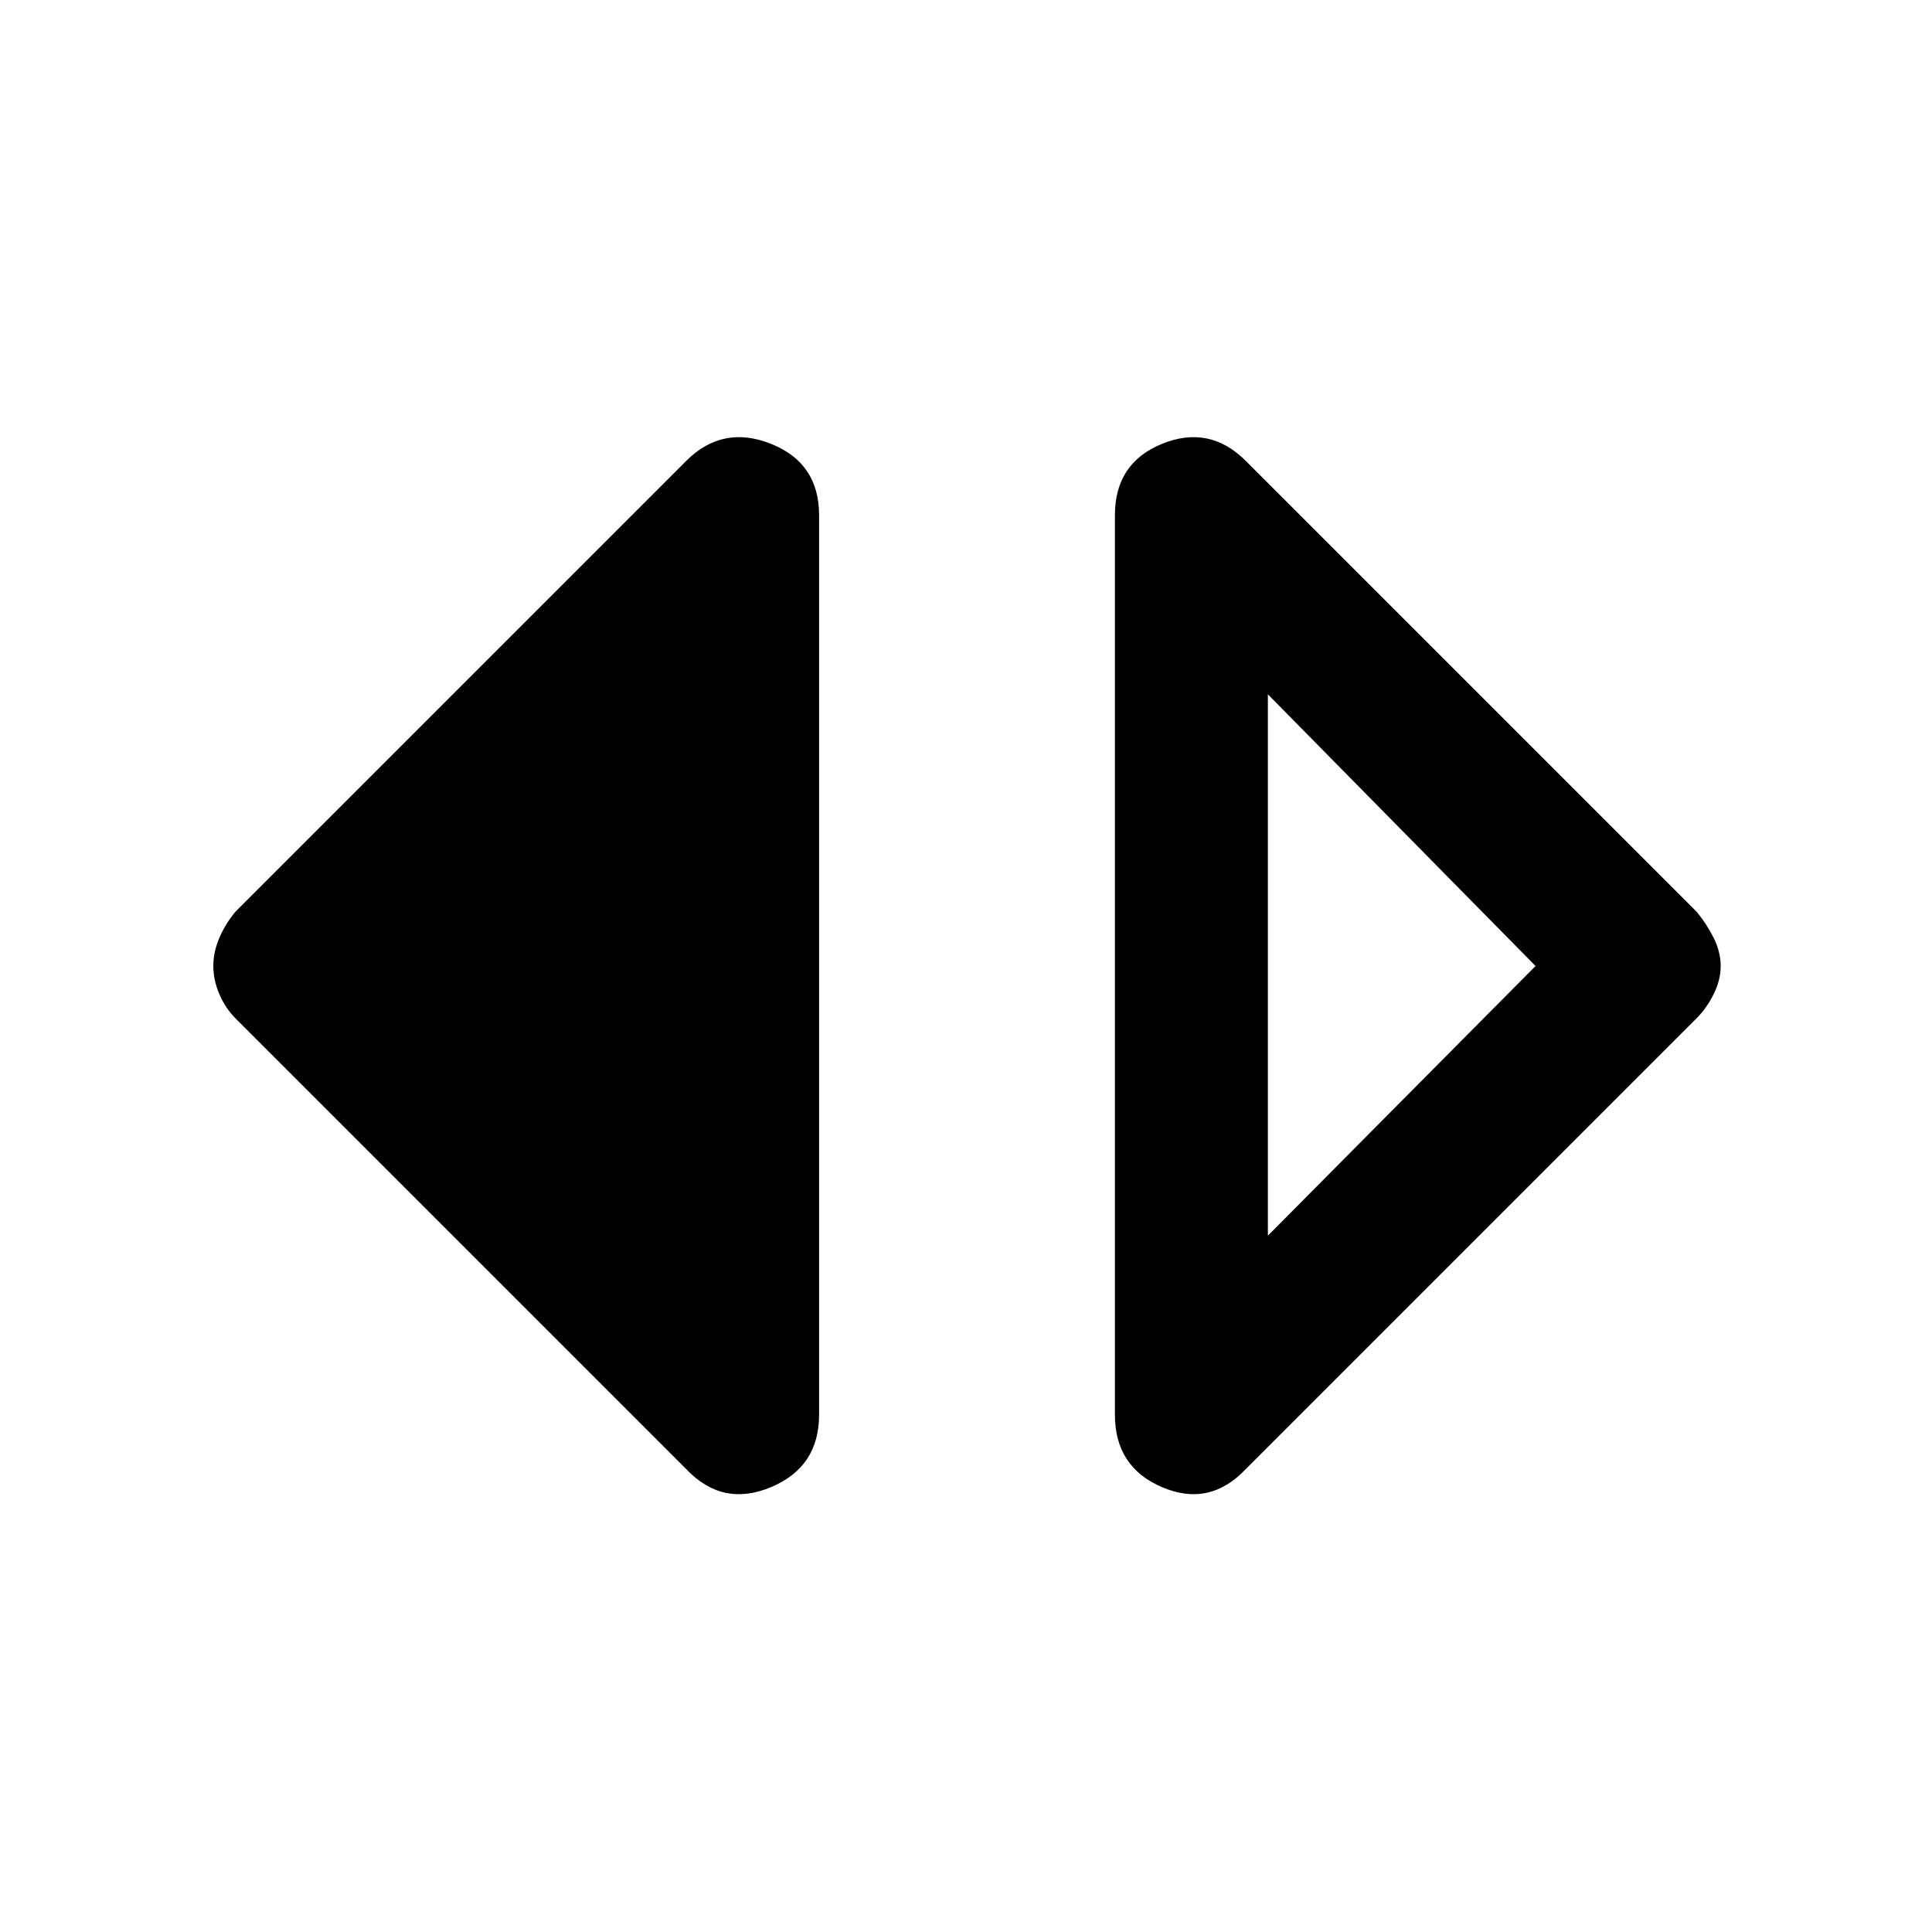 <svg xmlns="http://www.w3.org/2000/svg" height="48" width="48"><path d="M31.5 30.7 38.15 24 31.5 17.25ZM30.95 36.5Q30.05 37.45 28.875 36.95Q27.7 36.45 27.7 35.15V12.8Q27.7 11.5 28.875 11.025Q30.05 10.55 30.95 11.45L42.15 22.65Q42.4 22.95 42.575 23.3Q42.75 23.65 42.75 24Q42.75 24.35 42.575 24.7Q42.4 25.05 42.15 25.3ZM17.05 36.5 5.85 25.3Q5.6 25.05 5.45 24.7Q5.3 24.35 5.3 24Q5.3 23.65 5.45 23.3Q5.6 22.95 5.85 22.65L17.05 11.45Q17.95 10.55 19.15 11.025Q20.35 11.5 20.35 12.8V35.15Q20.35 36.45 19.15 36.95Q17.95 37.45 17.05 36.5Z"/></svg>